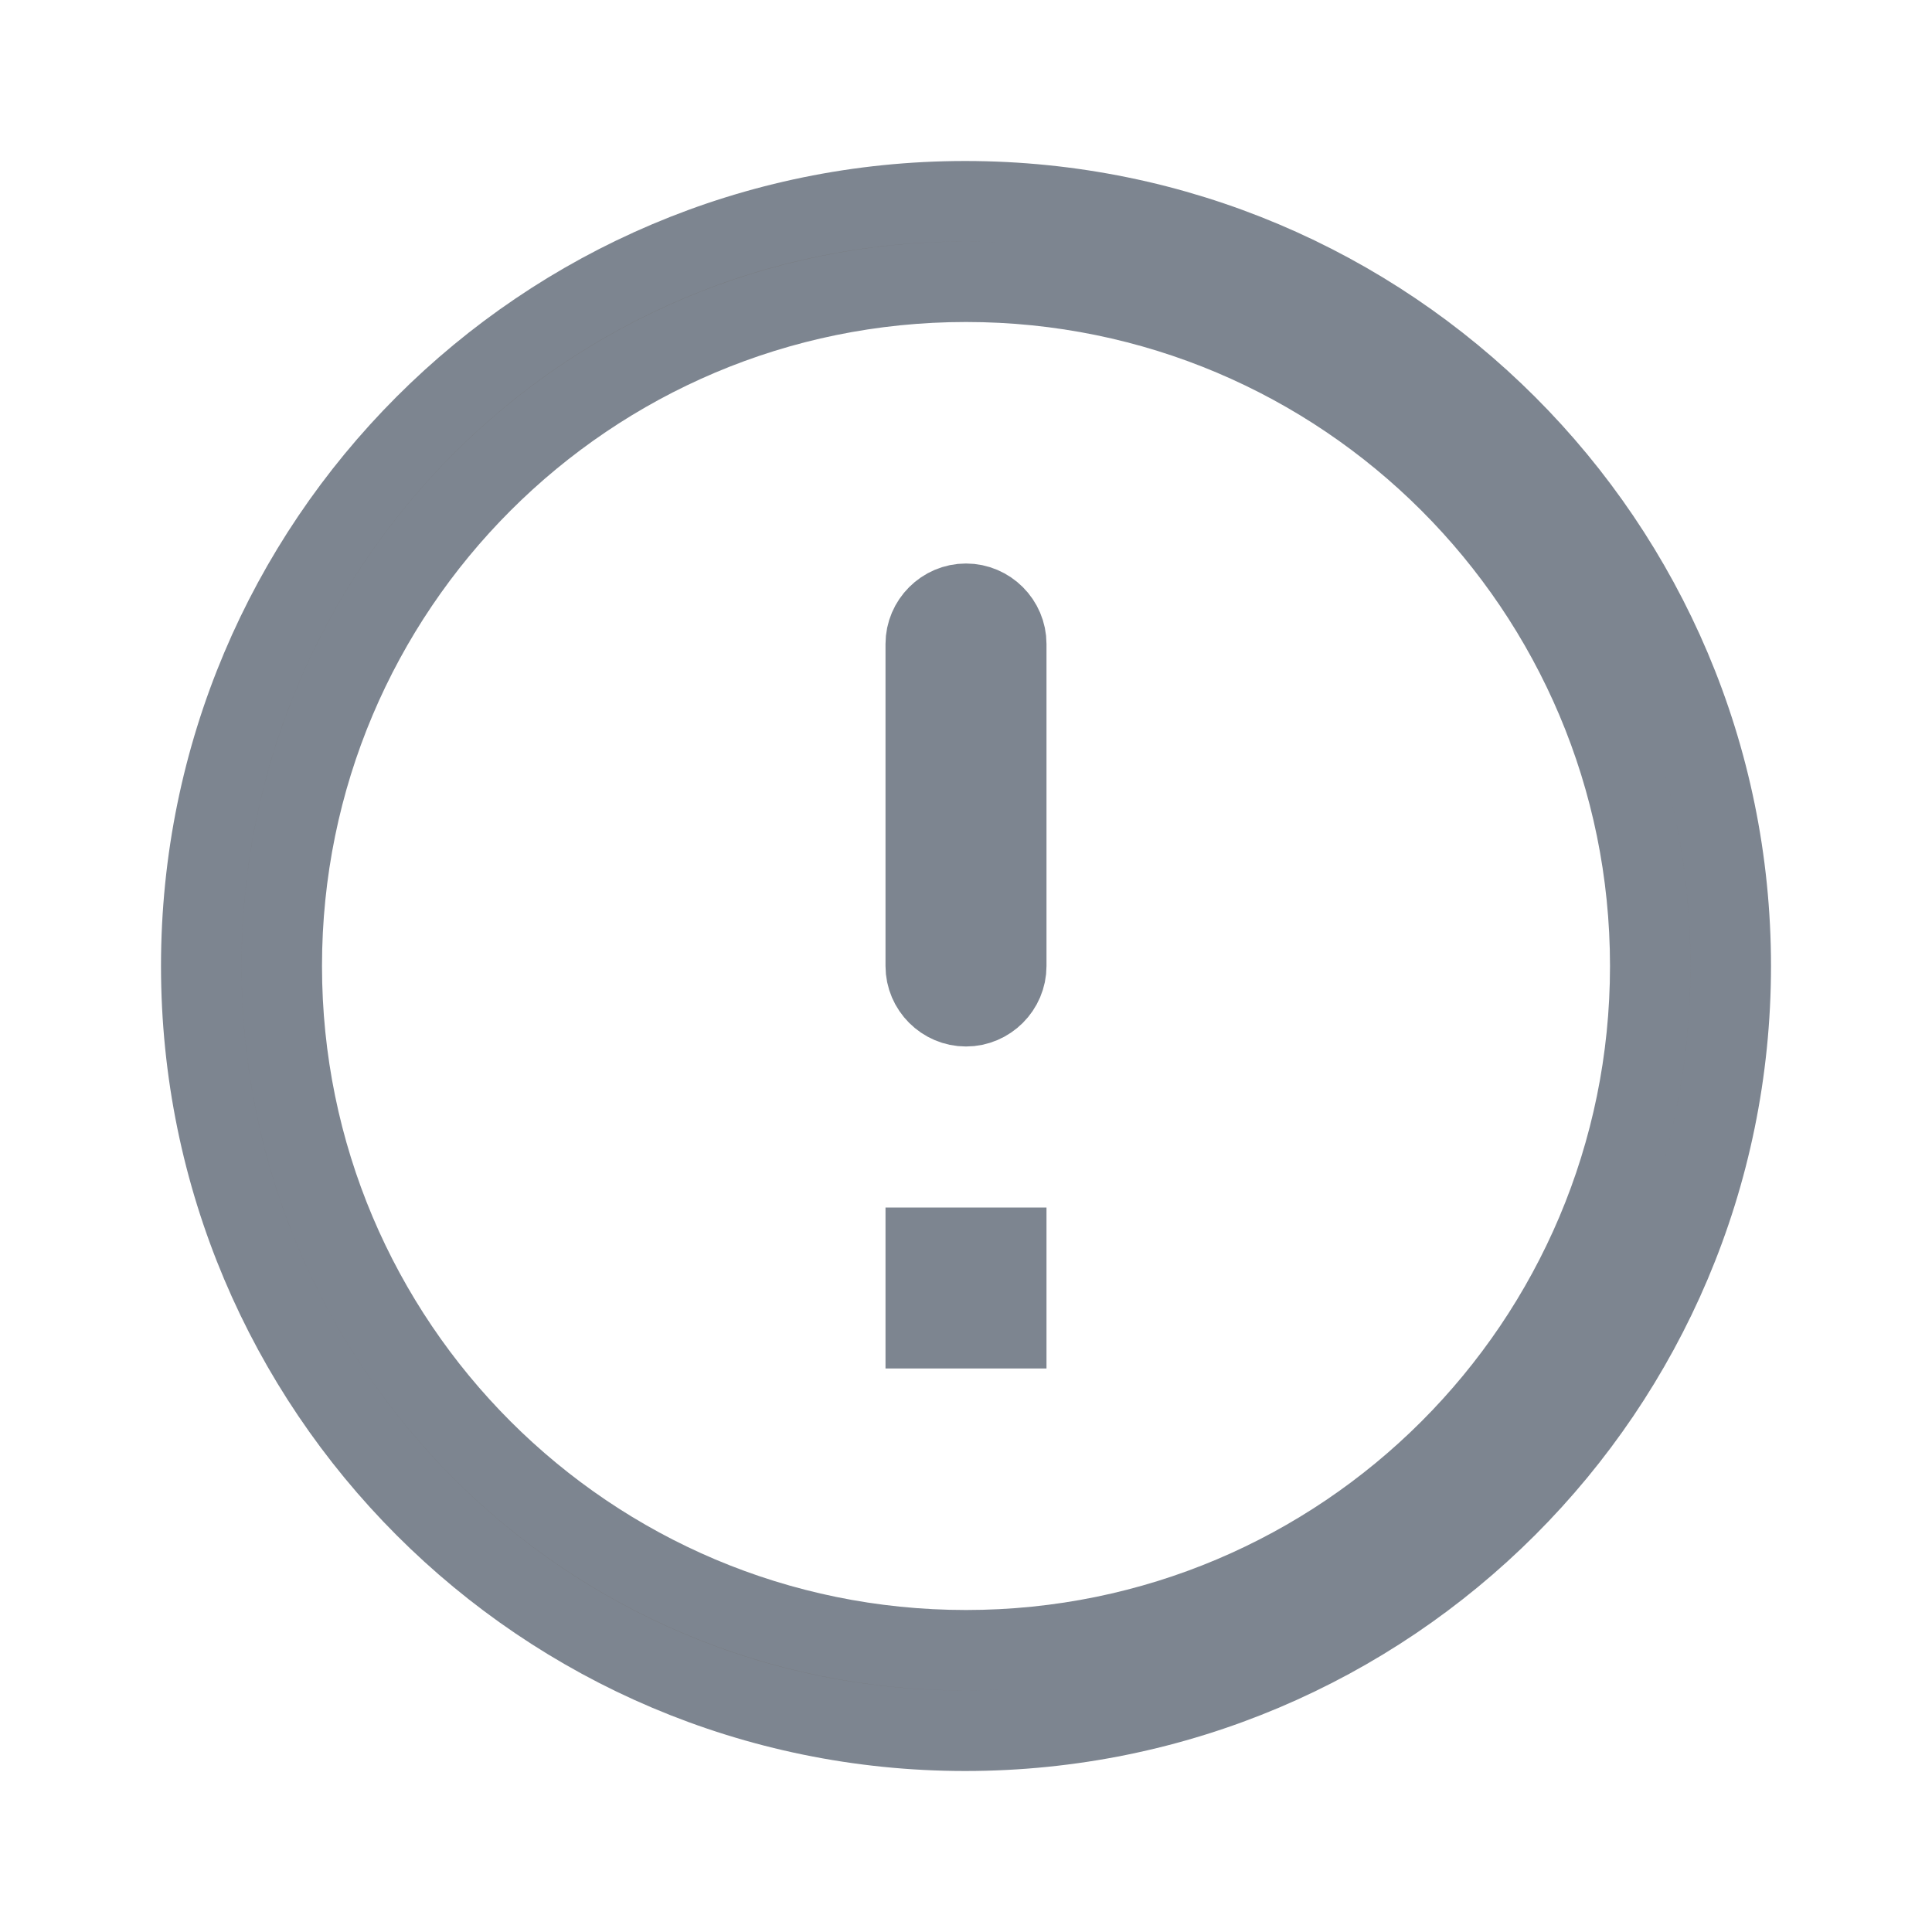 <svg width="24" height="24" viewBox="0 0 24 24" fill="none" xmlns="http://www.w3.org/2000/svg">
<g id="error-outline">
<path id="Vector" d="M12 7.5C12.274 7.5 12.5 7.726 12.5 8V12C12.5 12.274 12.274 12.5 12 12.5C11.726 12.5 11.5 12.274 11.5 12V8C11.5 7.726 11.726 7.5 12 7.5ZM2.5 12C2.5 6.755 6.747 2.5 11.99 2.5C17.244 2.5 21.5 6.756 21.5 12C21.5 17.244 17.244 21.5 11.99 21.5C6.747 21.5 2.5 17.244 2.5 12ZM3.5 12C3.5 16.696 7.304 20.5 12 20.5C16.696 20.5 20.5 16.696 20.5 12C20.5 7.304 16.696 3.5 12 3.5C7.304 3.5 3.5 7.304 3.5 12ZM11.5 16.5V15.5H12.5V16.5H11.5Z" fill="black" fill-opacity="0.54" stroke="#7D8590"/>
</g>
</svg>
